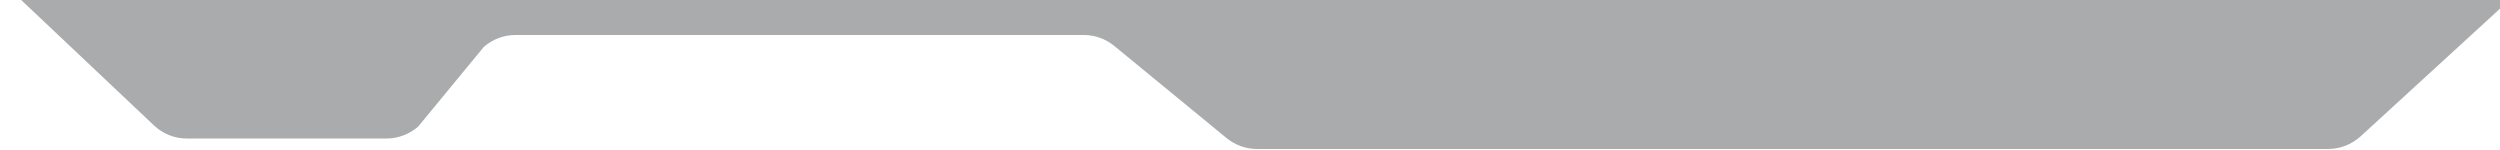 <?xml version="1.0" encoding="utf-8"?>
<!-- Generator: Adobe Illustrator 26.0.0, SVG Export Plug-In . SVG Version: 6.00 Build 0)  -->
<svg version="1.1" id="Capa_1" xmlns="http://www.w3.org/2000/svg" xmlns:xlink="http://www.w3.org/1999/xlink" x="0px" y="0px"
	 viewBox="0 0 1050.5 63.1" style="enable-background:new 0 0 1050.5 63.1;" xml:space="preserve">
<style type="text/css">
	.st0{fill-rule:evenodd;clip-rule:evenodd;fill:#292D32;fill-opacity:0.4;}
</style>
<g>
	<path class="st0" d="M64.7,52.7c3.7,3.5,8.6,5.5,13.7,5.5h84c4.9,0,9.6-1.8,13.3-5l27.6-33.5c3.7-3.2,8.4-5,13.3-5h238.8
		c4.6,0,9.1,1.6,12.7,4.5l47.4,38.9c3.6,2.9,8.1,4.5,12.7,4.5h450.1c5,0,9.8-1.9,13.5-5.2L1050,4.1c1.3-1.2,2.4-2.6,3.4-4.1H8.9
		L64.7,52.7z"/>
</g>
</svg>
